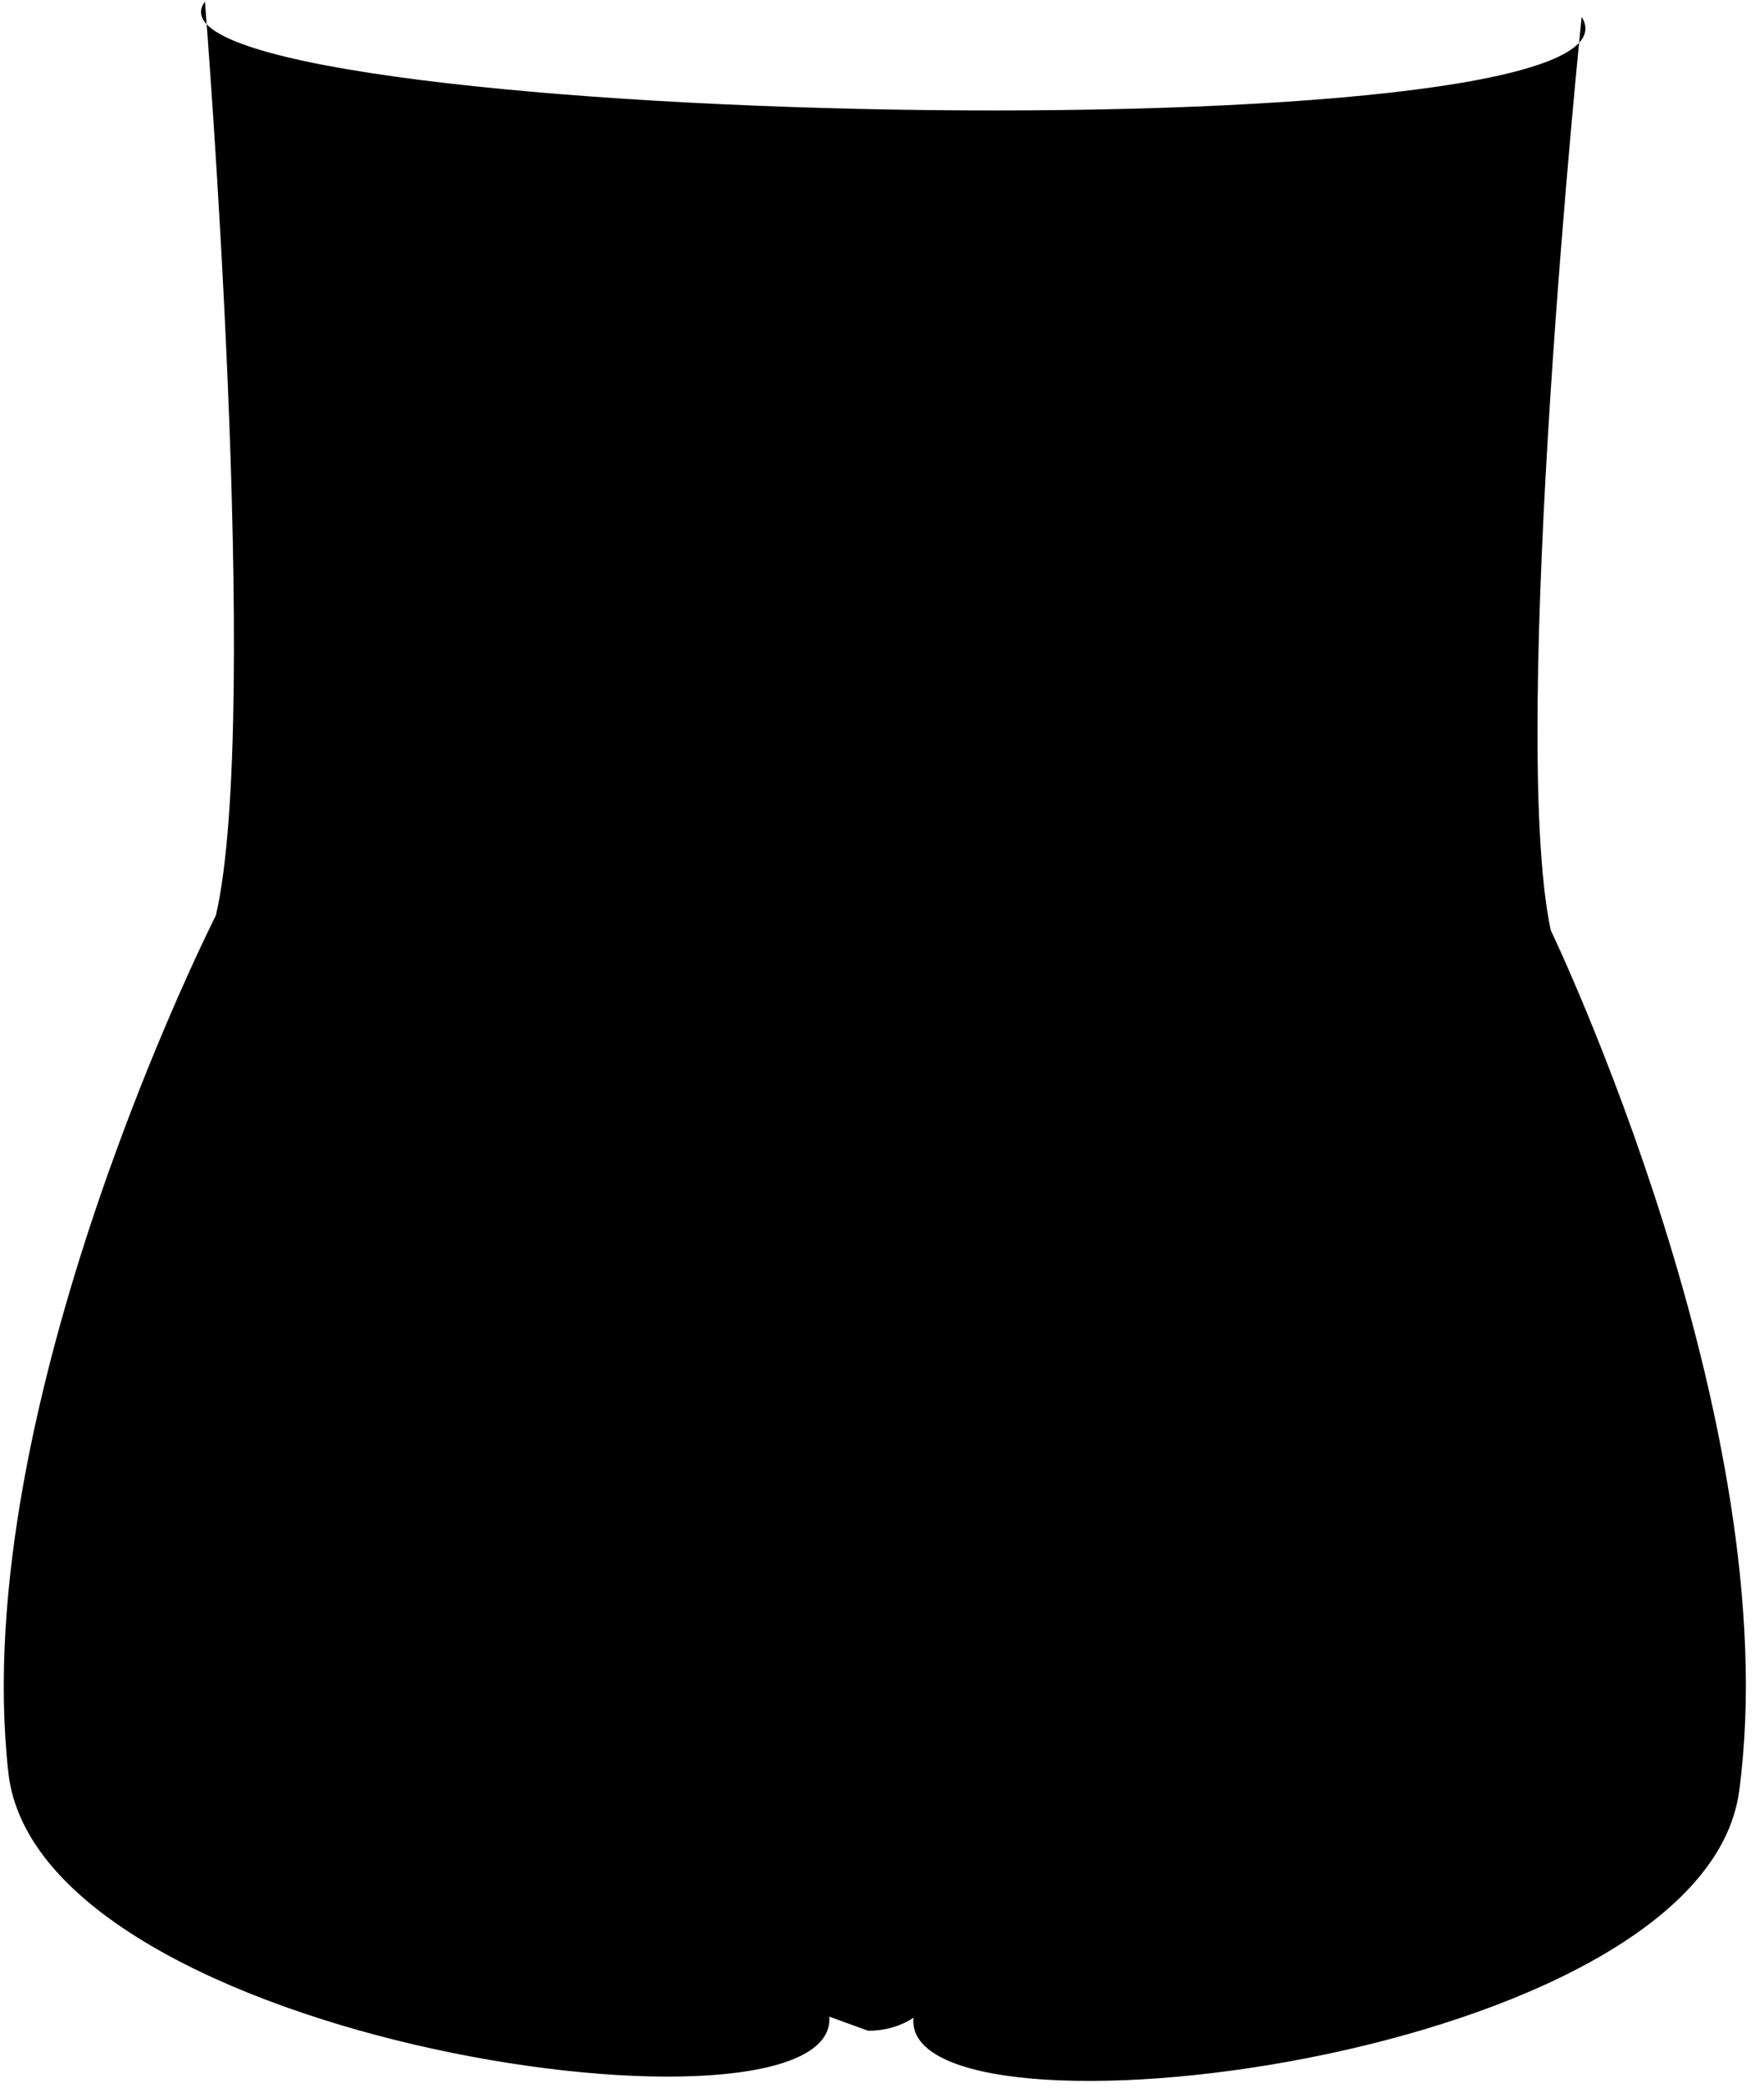 <svg xmlns="http://www.w3.org/2000/svg" viewBox="209.21 154.04 45.83 54.23">
  <g id="SVGRepo_iconCarrier" style="transform-origin: 103.167px 92.683px;" transform="matrix(1, 0.011, -0.011, 1, 128.955, 88.469)">
    <g>
      <g>
        <path d="M 104.265 117.959 C 103.961 121.539 124.781 118.911 125.651 111.836 C 126.82 102.306 120.51 89.539 120.51 89.539 C 119.347 84.339 121.052 65.812 121.052 65.812 C 123.433 69.517 82.932 69.054 85.284 65.809 C 85.284 65.809 86.974 84.335 85.829 89.536 C 85.829 89.536 79.51 102.325 80.683 111.855 C 81.547 118.949 102.384 121.542 102.079 117.956 L 103.087 118.31 C 103.809 118.312 104.265 117.959 104.265 117.959 Z"/>
      </g>
    </g>
  </g>
</svg>